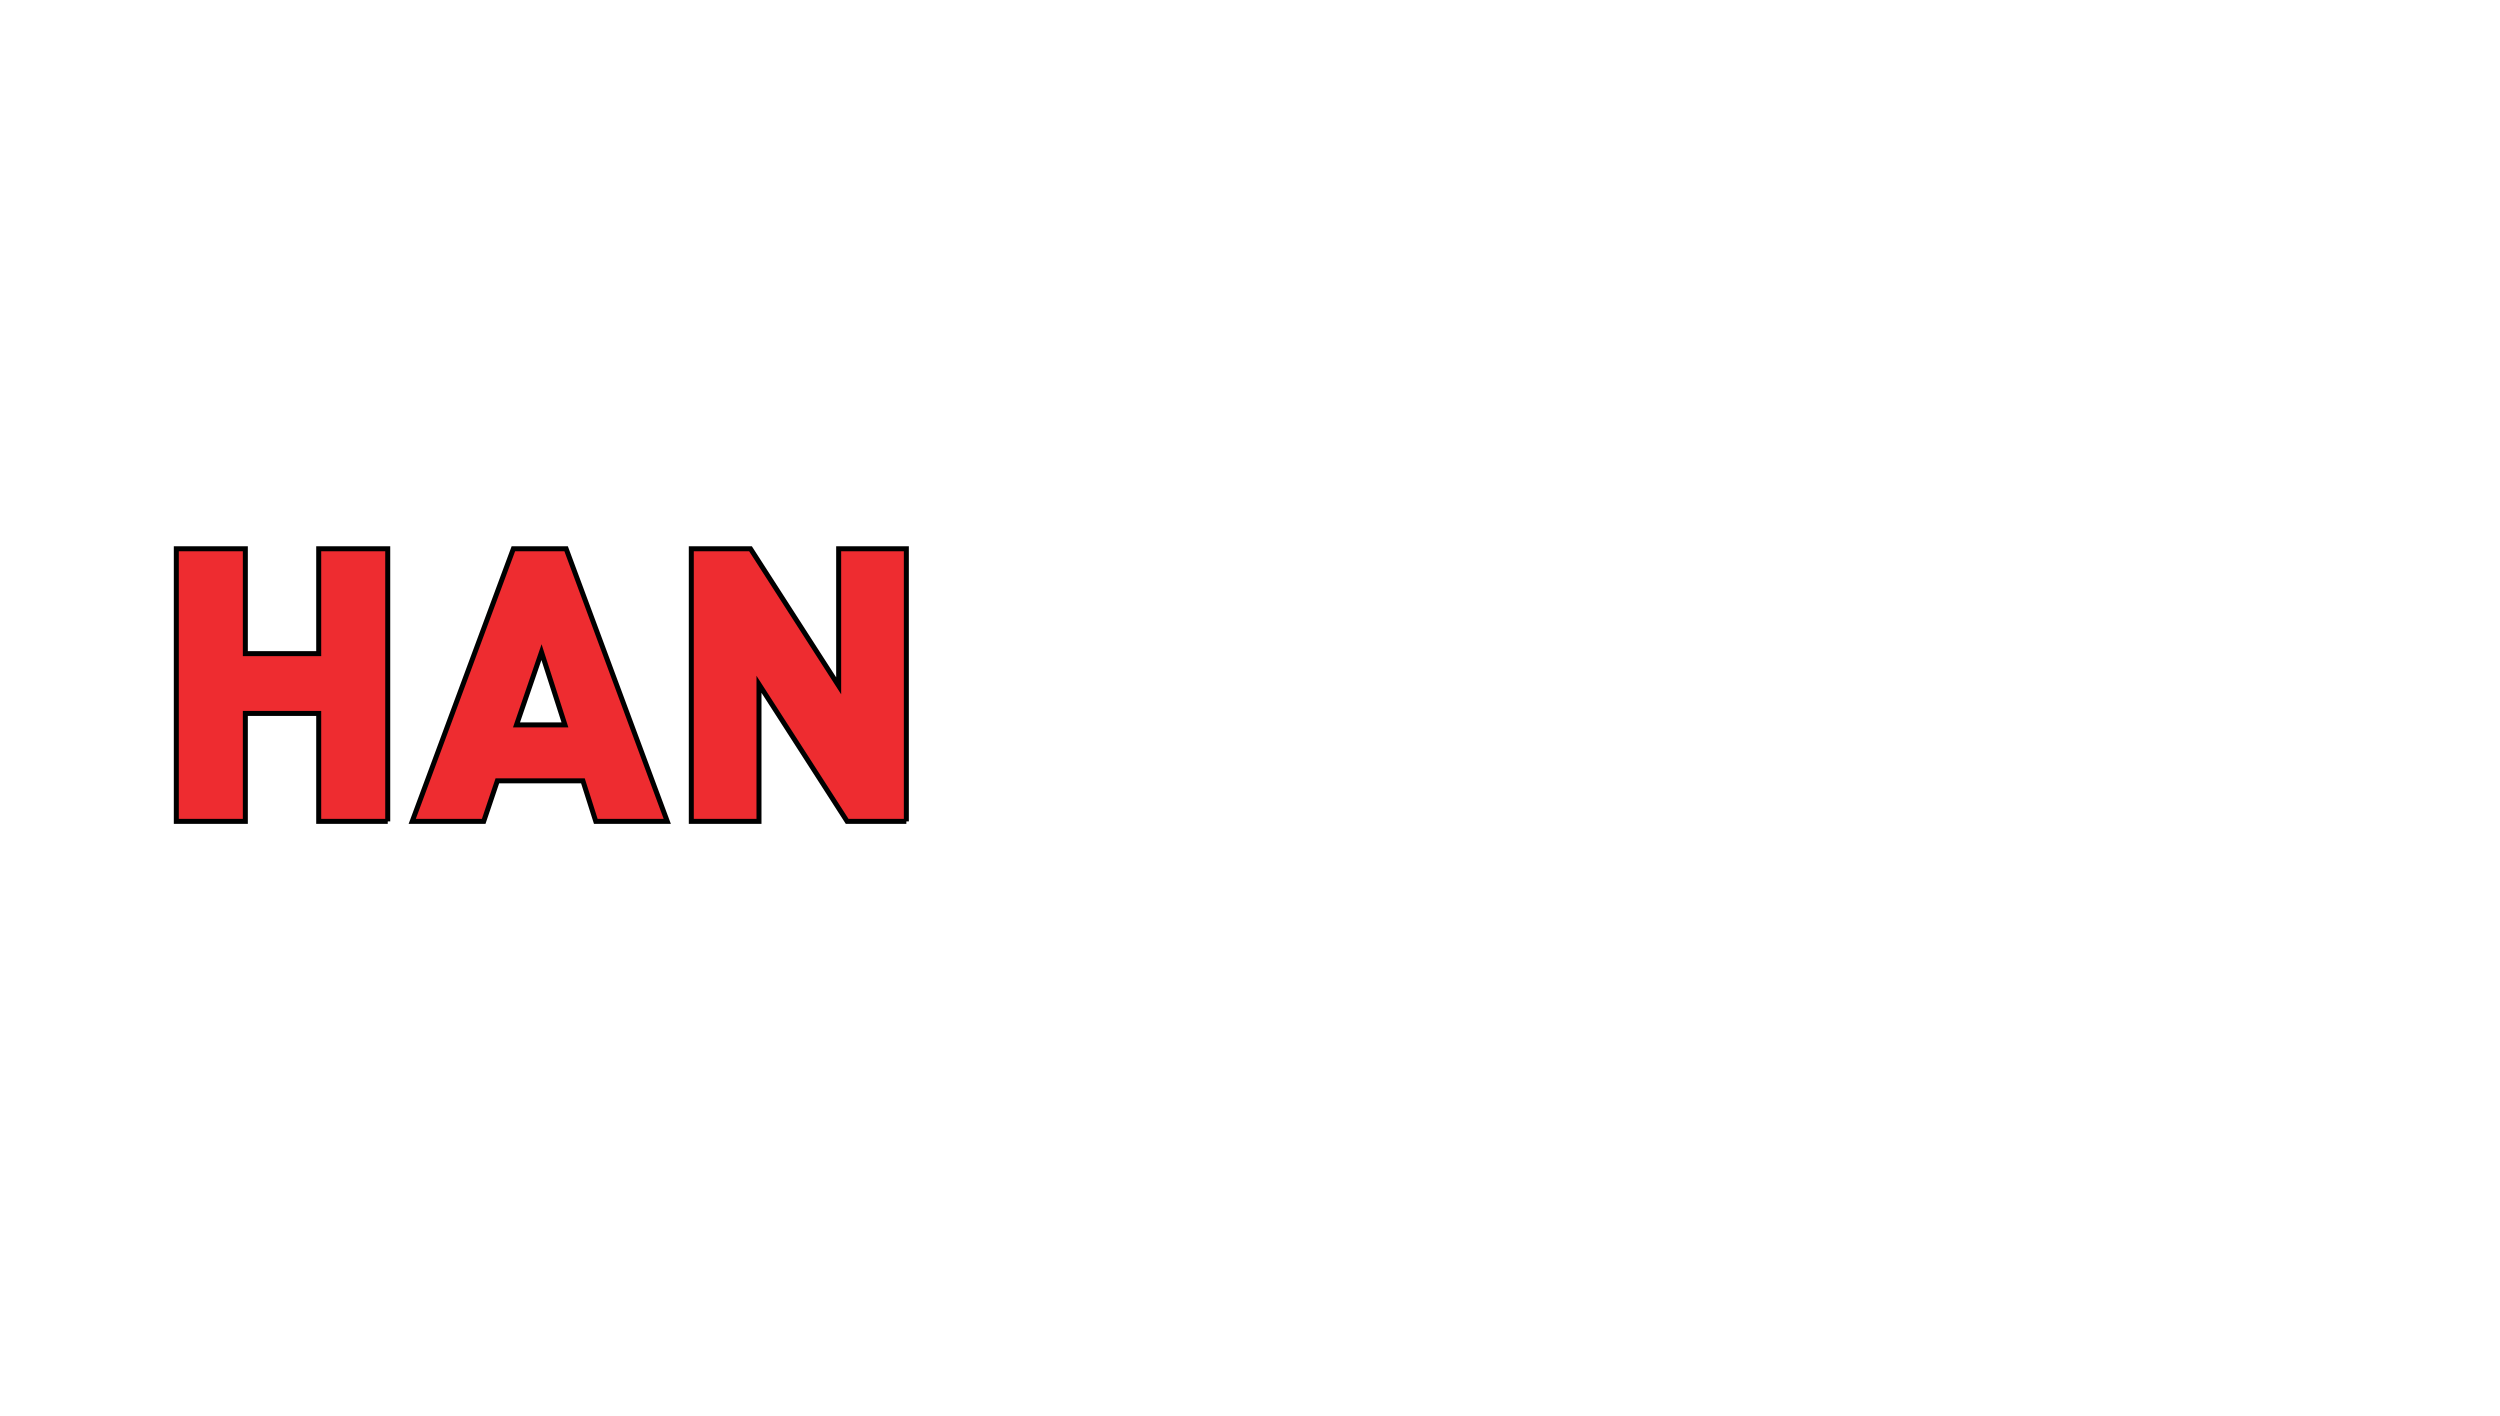 <?xml version="1.0" encoding="iso-8859-1"?><!DOCTYPE svg  PUBLIC '-//W3C//DTD SVG 1.1//EN'  'http://www.w3.org/Graphics/SVG/1.1/DTD/svg11.dtd'><!-- Created with Inkscape (http://www.inkscape.org/) by Marsupilami --><svg height="580" id="svg5147" version="1.1" viewBox="-8.011 -8.011 500.117 283.072" width="1024" xmlns="http://www.w3.org/2000/svg" xmlns:svg="http://www.w3.org/2000/svg">
	
  
	<defs id="defs5149"/>
	
  
	
	
  
	
	
  
	
	
  
	
	
  
	
	
  
	<path animation_id="5" d="m 173.301,156.208 0,-54.545 -13.541,0 0,27.425 -17.641,-27.425 -11.838,0 0,54.545 13.54,0 0,-27.427 17.642,27.427 11.838,0 m -68.298,-19.307 -9.688,0 5,-14.555 4.688,14.555 z m 20.475,19.307 -20.24,-54.545 -10.549,0 -20.239,54.545 14.3,0 2.735,-8.12 17.113,0 2.578,8.12 14.301,0 z m -55.924,0 0,-54.545 -13.809,0 0,20.991 -14.677,0 0,-20.991 -13.809,0 0,54.545 13.809,0 0,-21.603 14.677,0 0,21.603 13.809,0" id="path5093" stroke="black" style="fill:#ee2c30;fill-opacity:1;fill-rule:evenodd;"/>
	
  
	
	
  
	
	
  
	
	
  
	
	
  
	
	
  
	
	

</svg><!-- version: 20110311, original size: 484.094 267.049, border: 3% -->
